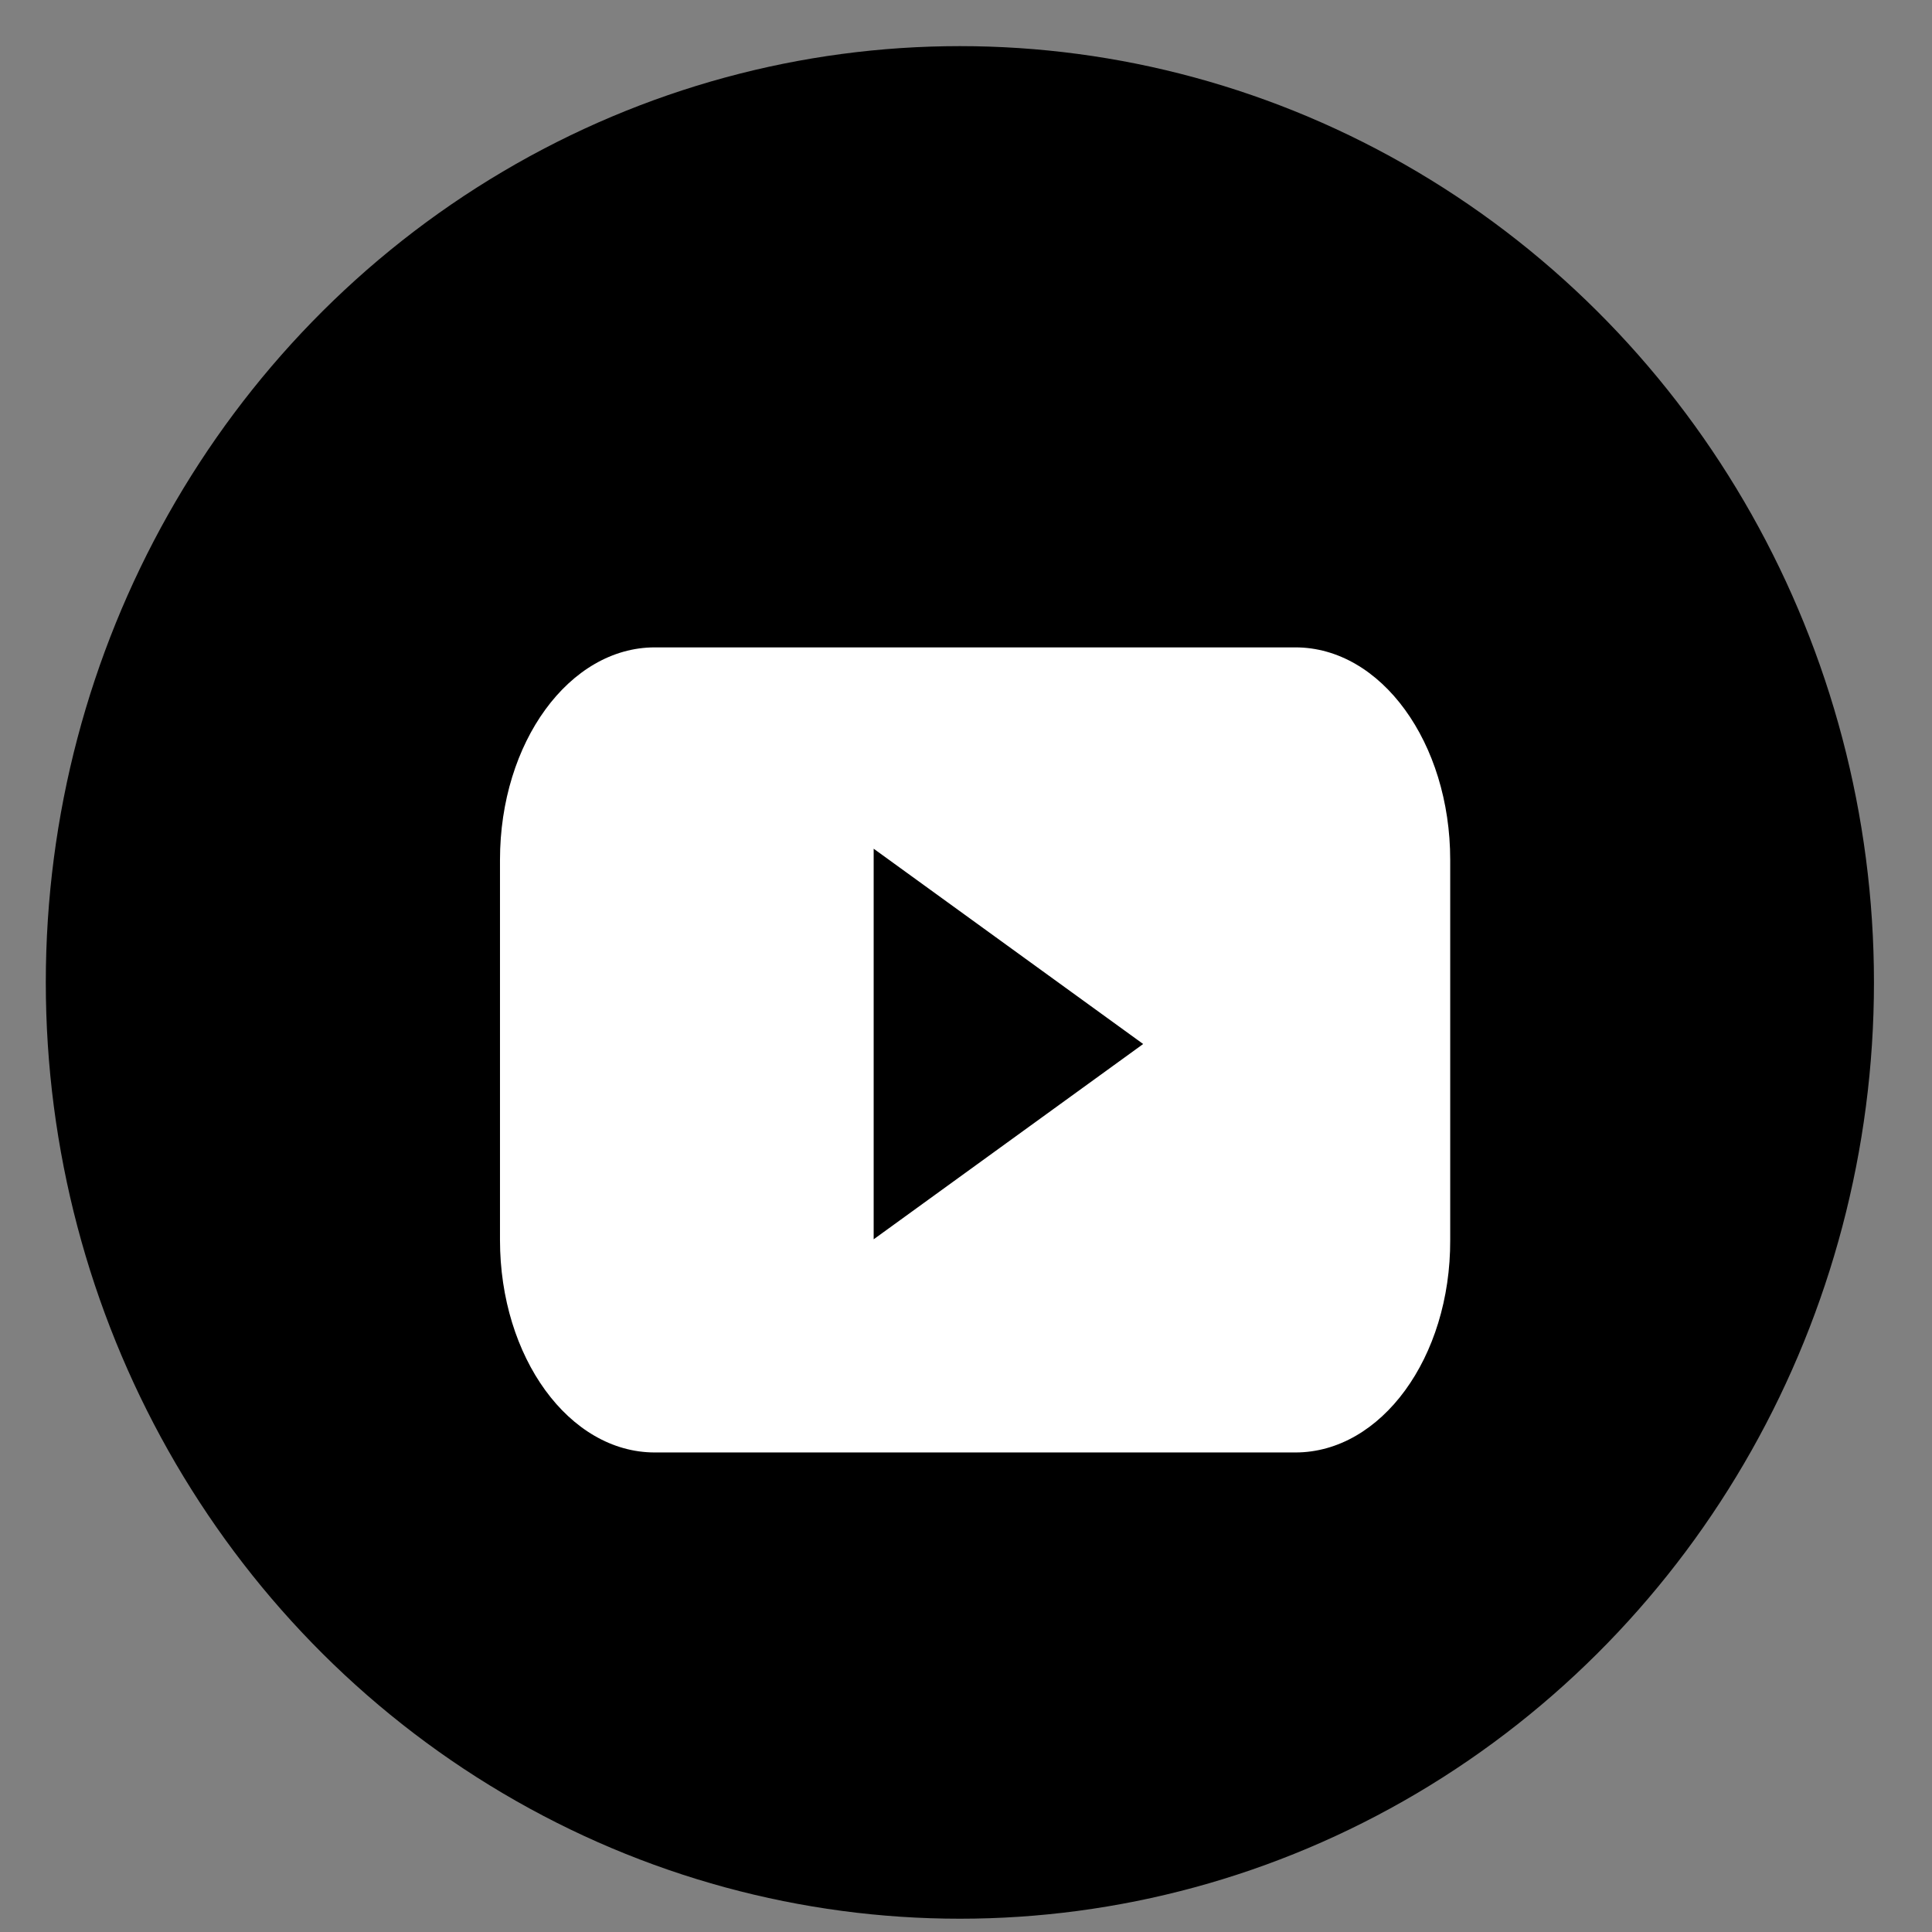<svg width="24" height="24" viewBox="0 0 24 24" fill="none" xmlns="http://www.w3.org/2000/svg">
<rect x="0" y="0" width="24" height="24" fill="#808080" stroke="none"/>
<ellipse cx="11.924" cy="12.204" rx="11.355" ry="11.631" fill="black"/>
<path d="M16.092 18.043H8.134C7.069 18.043 6.211 16.86 6.211 15.404V10.682C6.211 9.22 7.074 8.042 8.134 8.042H16.092C17.157 8.042 18.015 9.226 18.015 10.682V15.404C18.02 16.866 17.157 18.043 16.092 18.043Z" fill="white"/>
<path d="M14.201 12.969L10.853 10.543V15.395L14.201 12.969Z" fill="black"/>
</svg>
